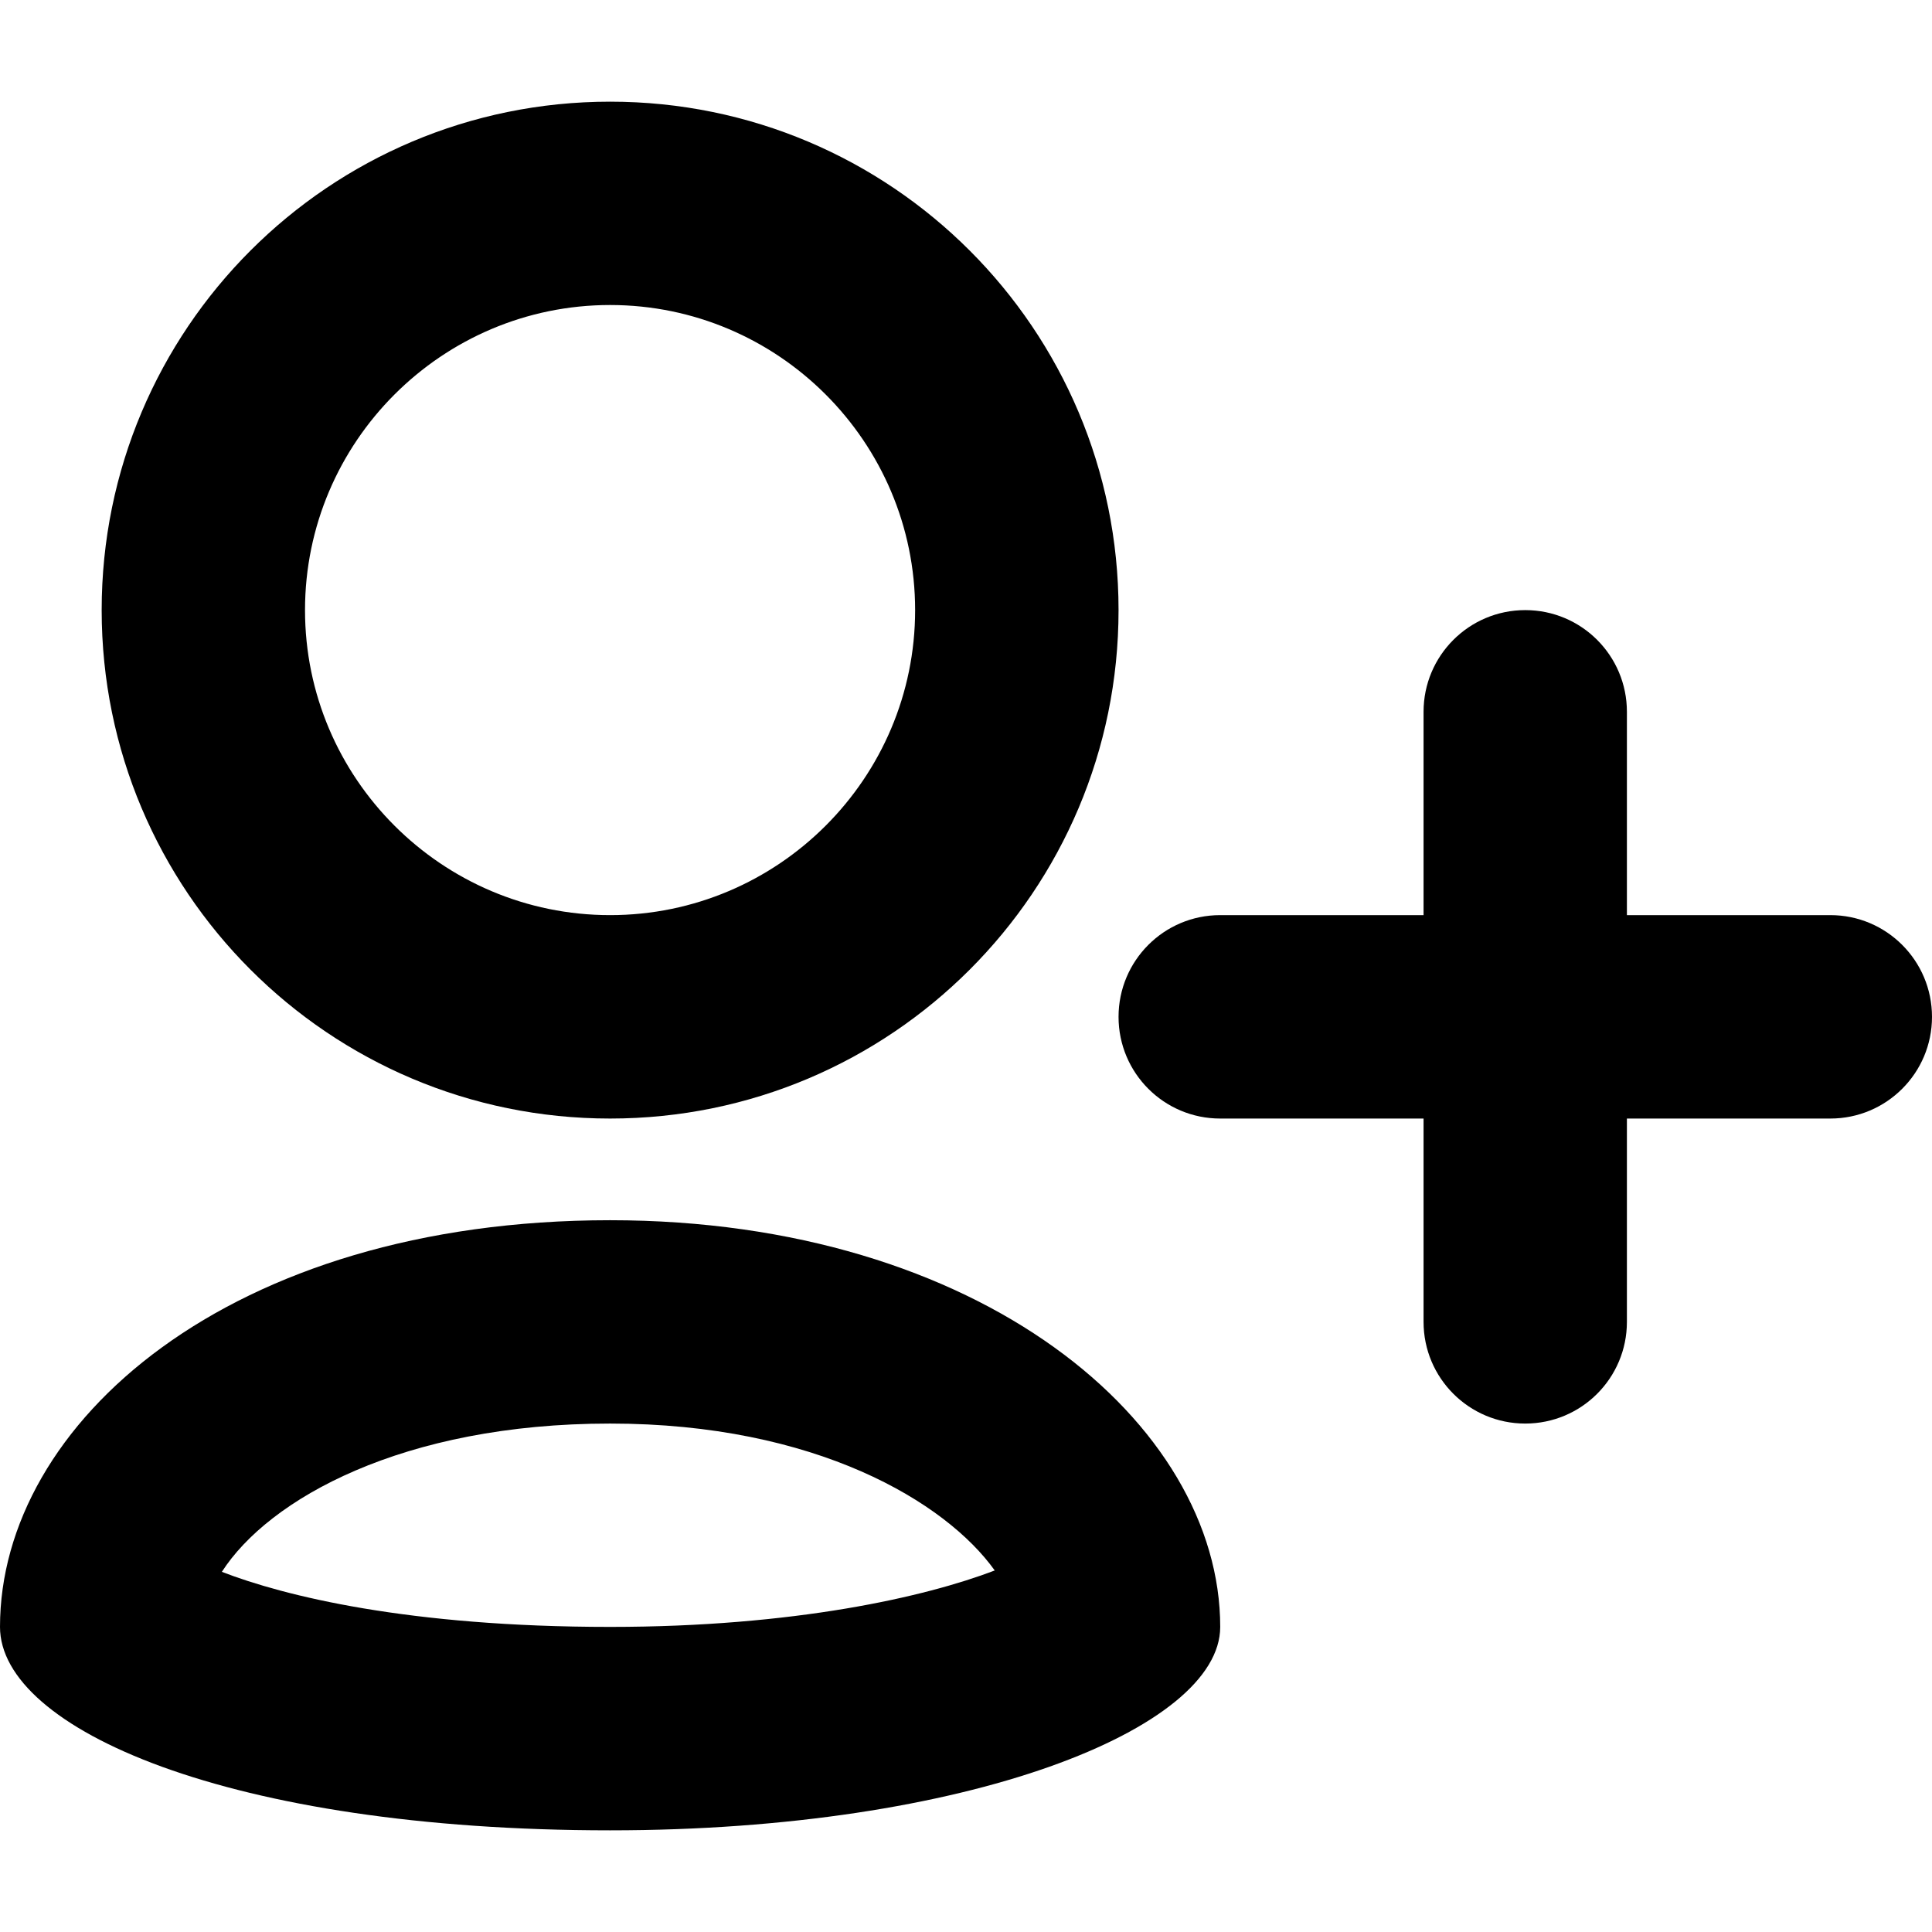 <svg width="24" height="24" viewBox="0 0 24 24" xmlns="http://www.w3.org/2000/svg">
<path d="M22.737 13.895H15.158C14.459 13.895 13.895 13.329 13.895 12.632C13.895 11.934 14.459 11.368 15.158 11.368H22.737C23.435 11.368 24 11.934 24 12.632C24 13.329 23.435 13.895 22.737 13.895Z" />
<path d="M18.947 17.684C18.249 17.684 17.684 17.118 17.684 16.421V8.842C17.684 8.145 18.249 7.579 18.947 7.579C19.646 7.579 20.21 8.145 20.21 8.842V16.421C20.21 17.118 19.646 17.684 18.947 17.684Z" />
<path d="M7.579 3.789C9.668 3.789 11.368 5.49 11.368 7.579C11.368 9.668 9.668 11.368 7.579 11.368C5.49 11.368 3.789 9.668 3.789 7.579C3.789 5.49 5.49 3.789 7.579 3.789ZM7.579 1.263C4.088 1.263 1.263 4.09 1.263 7.579C1.263 11.068 4.088 13.895 7.579 13.895C11.07 13.895 13.895 11.068 13.895 7.579C13.895 4.09 11.07 1.263 7.579 1.263Z" />
<path d="M7.579 17.684C10.132 17.684 11.749 18.658 12.357 19.509C11.495 19.838 9.87 20.21 7.579 20.21C5.073 20.21 3.529 19.825 2.756 19.526C3.336 18.623 5.001 17.684 7.579 17.684ZM7.579 15.158C2.842 15.158 0 17.684 0 20.21C0 21.474 2.842 22.737 7.579 22.737C12.023 22.737 15.158 21.474 15.158 20.21C15.158 17.684 12.184 15.158 7.579 15.158Z" />
</svg>
